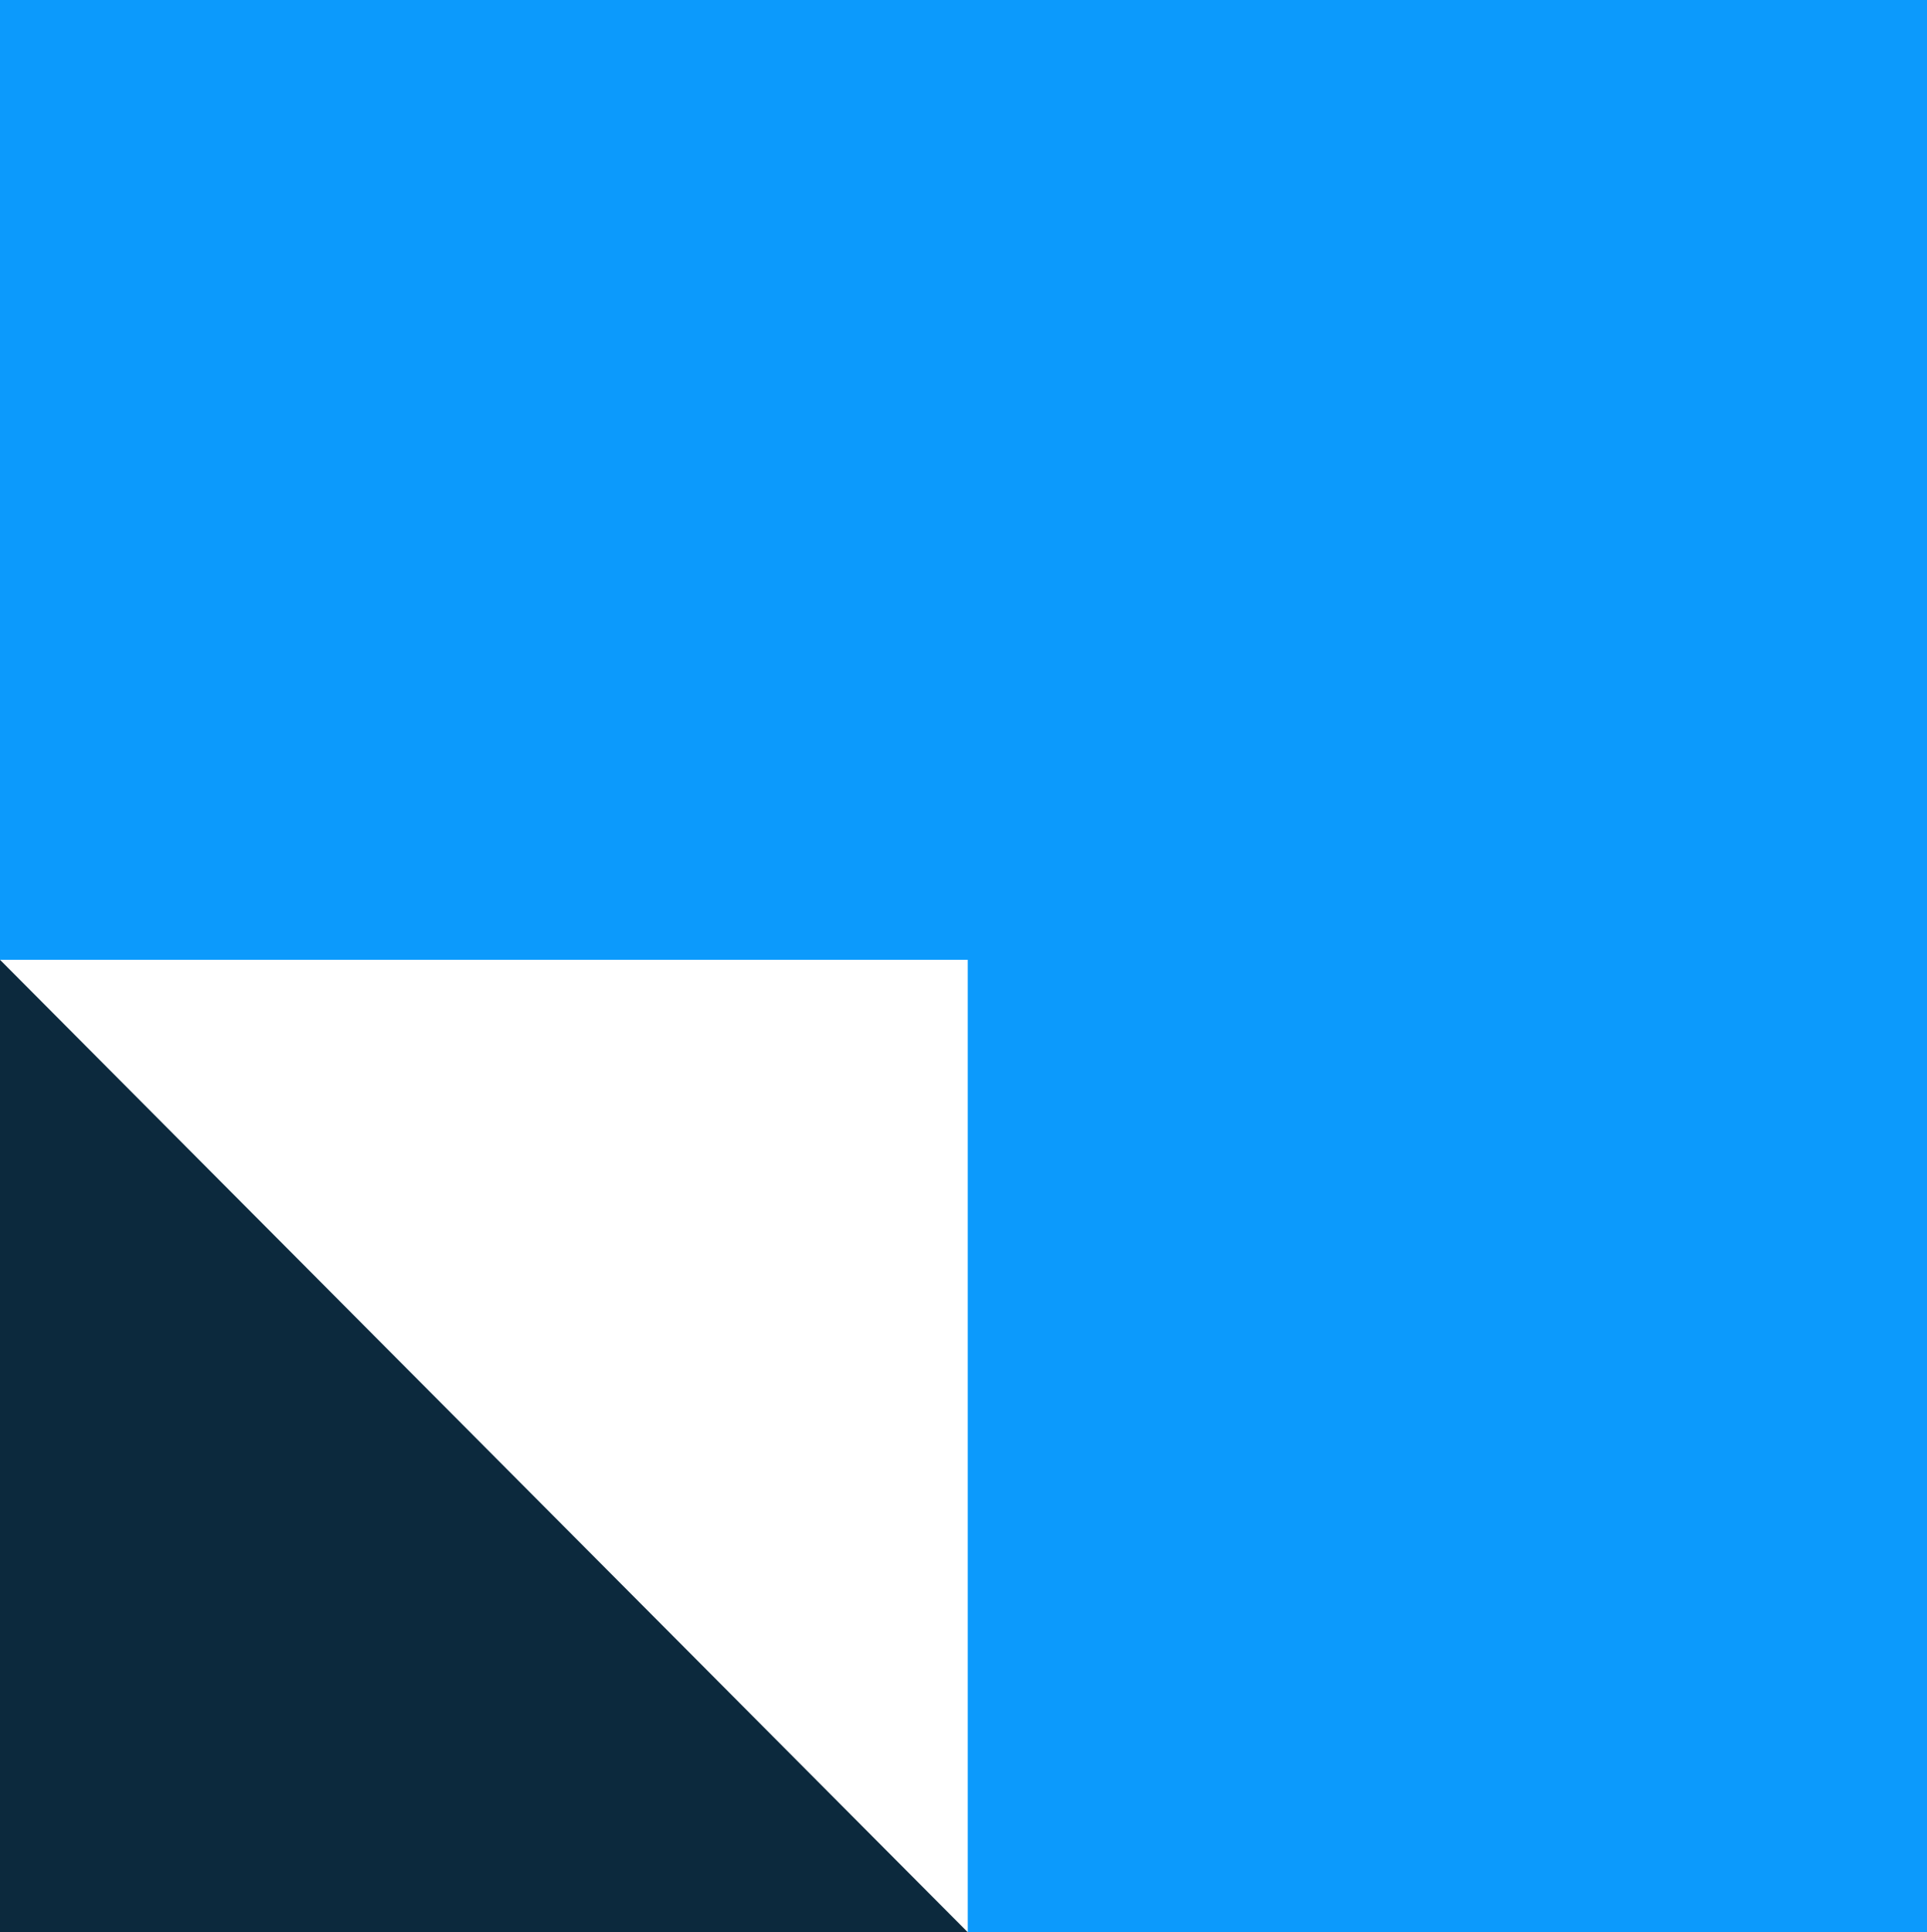 <svg width="399" height="400" viewBox="0 0 399 400" fill="none" xmlns="http://www.w3.org/2000/svg">
<g clip-path="url(#clip0_73_146)">
<path d="M0 0V198.695H200.376V400H399V0H0Z" fill="#0C9AFC"/>
<path d="M200.376 400H0V198.695L200.376 400Z" fill="#0C293D"/>
</g>
<defs>
<clipPath id="clip0_73_146">
<rect width="399" height="400" fill="white"/>
</clipPath>
</defs>
</svg>
